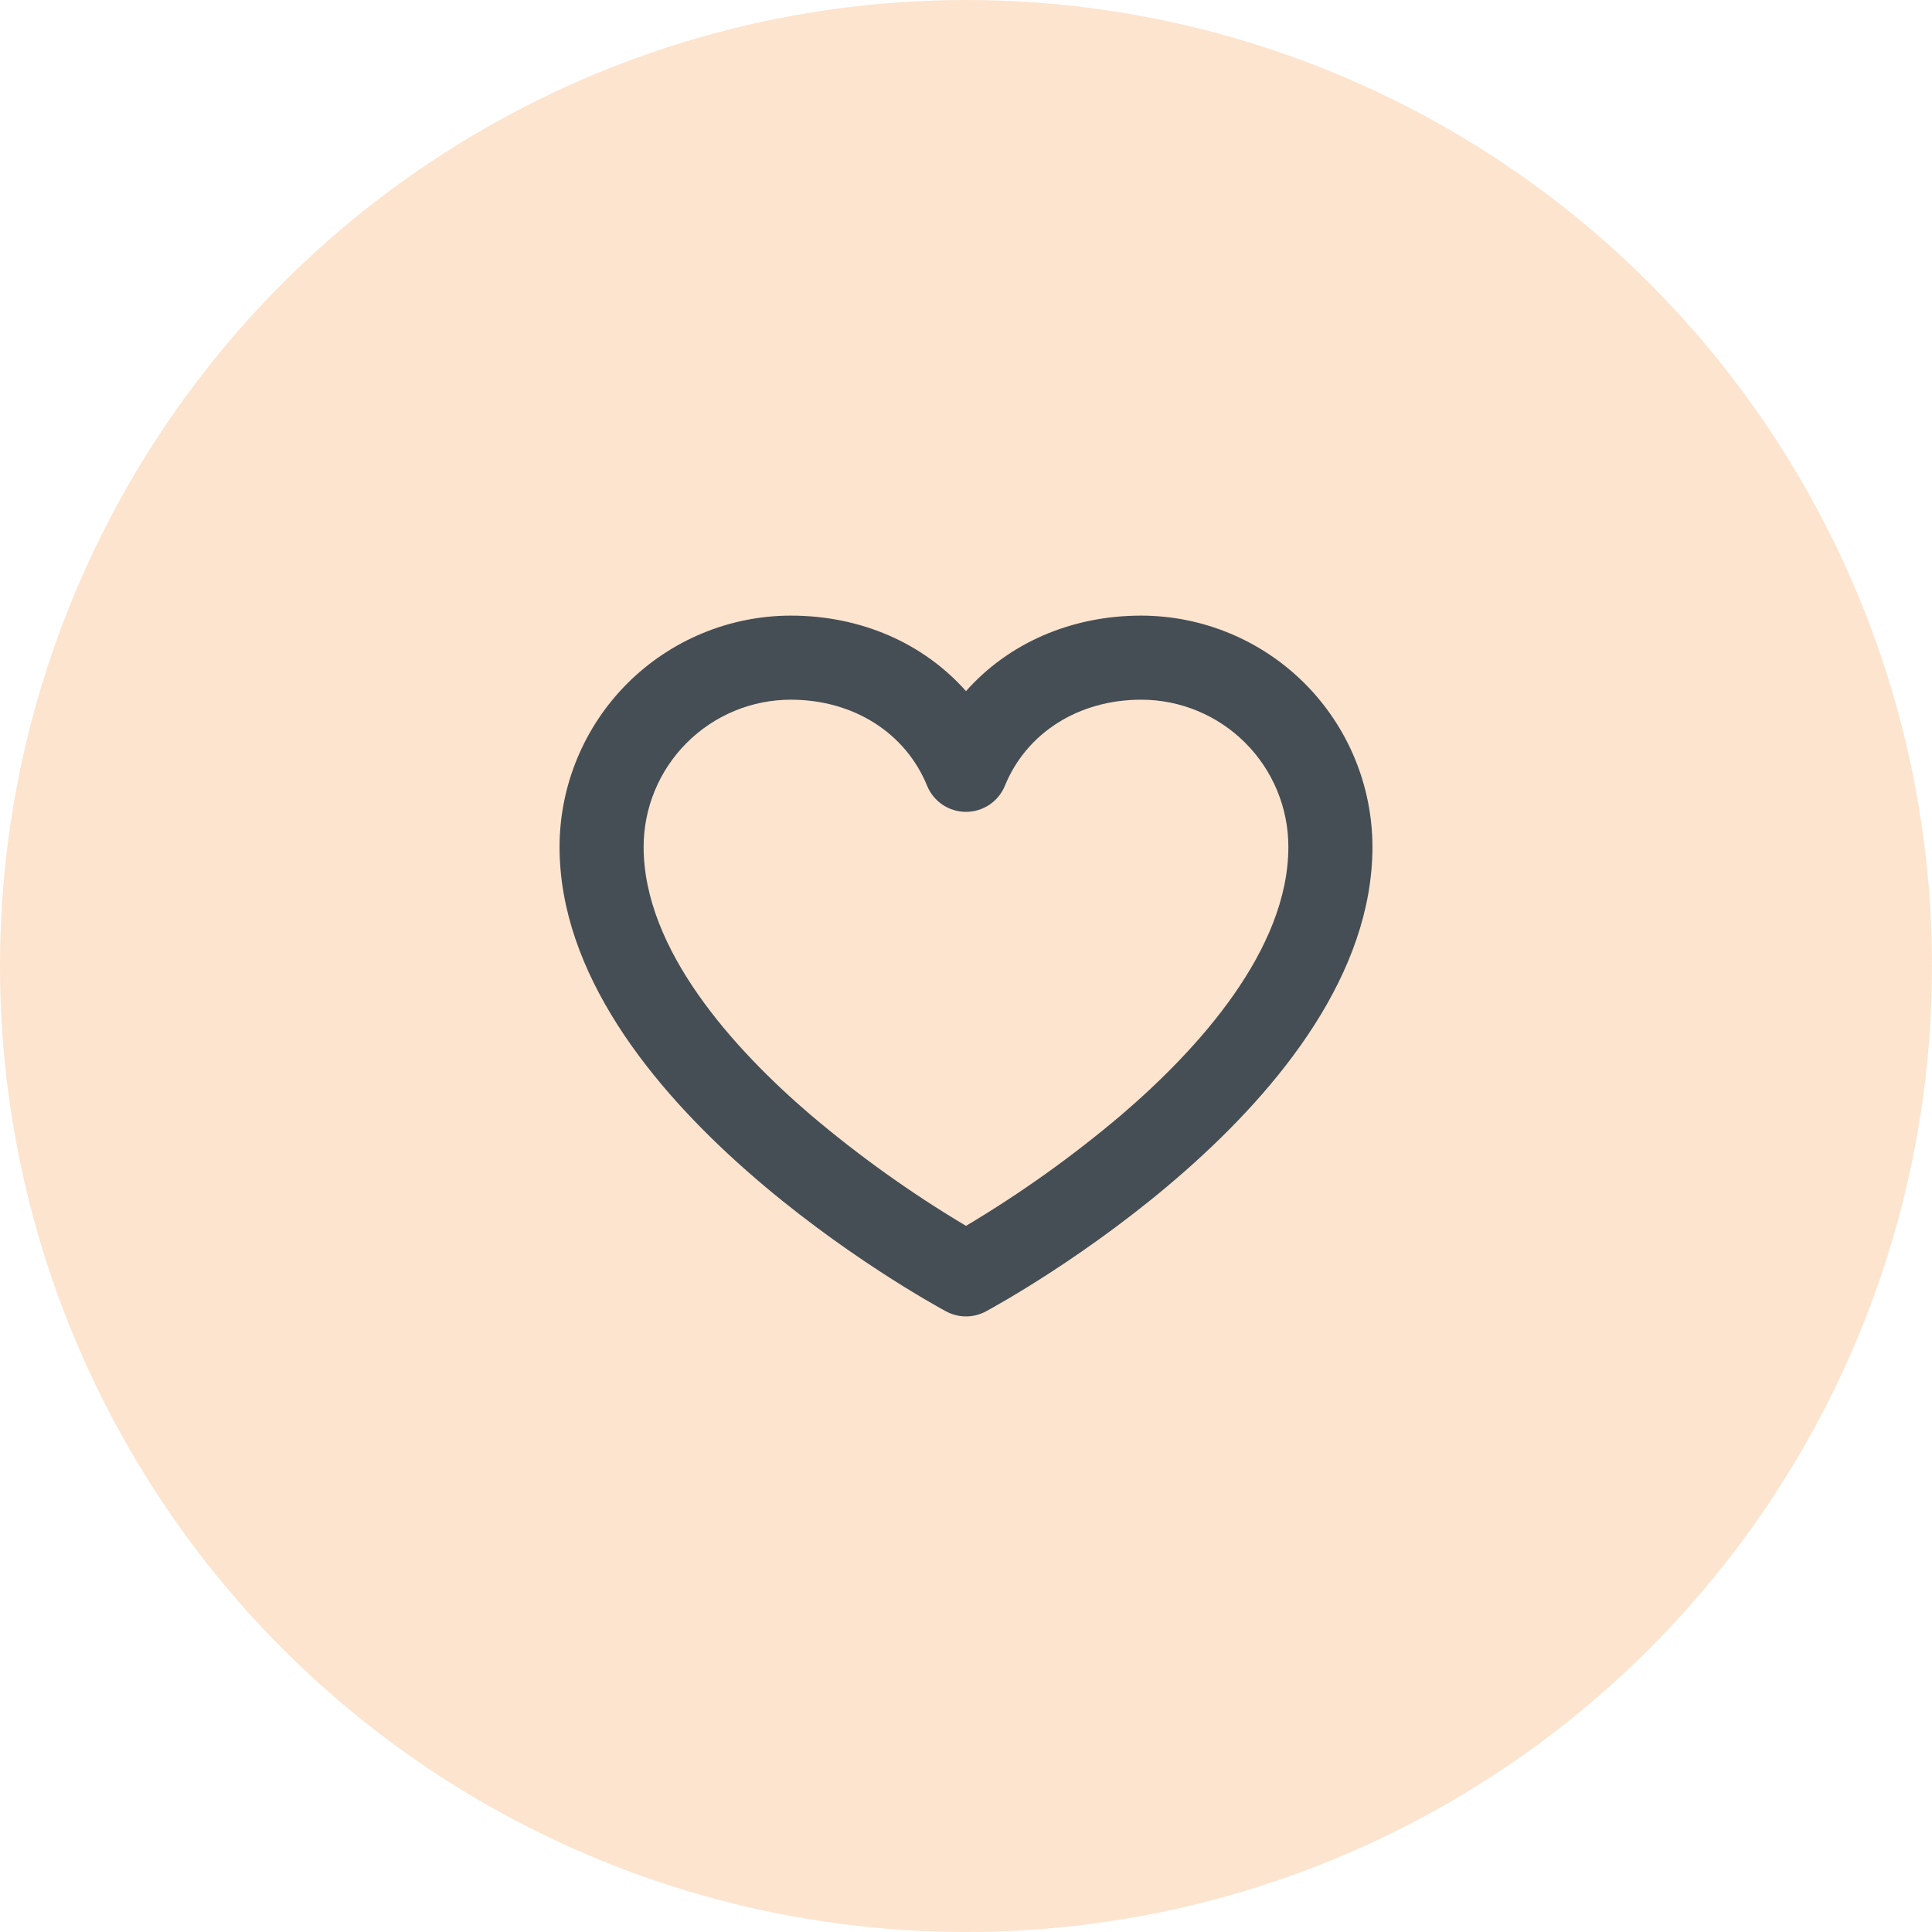 <svg width="56" height="56" viewBox="0 0 56 56" fill="none" xmlns="http://www.w3.org/2000/svg">
  <circle opacity="0.4" cx="28" cy="28" r="28" fill="#FABB88"/>
  <path d="M33.078 17.844C31.038 17.844 29.227 18.649 28 20.033C26.773 18.649 24.962 17.844 22.922 17.844C21.145 17.846 19.441 18.553 18.184 19.809C16.928 21.066 16.221 22.77 16.219 24.547C16.219 31.894 26.965 37.764 27.422 38.011C27.6 38.107 27.798 38.157 28 38.157C28.202 38.157 28.4 38.107 28.578 38.011C29.035 37.764 39.781 31.894 39.781 24.547C39.779 22.77 39.072 21.066 37.816 19.809C36.559 18.553 34.855 17.846 33.078 17.844ZM32.52 32.302C31.106 33.502 29.594 34.583 28 35.532C26.406 34.583 24.894 33.502 23.48 32.302C21.279 30.414 18.656 27.535 18.656 24.547C18.656 23.416 19.106 22.331 19.906 21.531C20.706 20.731 21.791 20.281 22.922 20.281C24.73 20.281 26.243 21.236 26.872 22.774C26.963 22.998 27.119 23.19 27.32 23.325C27.521 23.46 27.758 23.532 28 23.532C28.242 23.532 28.479 23.46 28.68 23.325C28.881 23.19 29.037 22.998 29.128 22.774C29.757 21.236 31.27 20.281 33.078 20.281C34.209 20.281 35.294 20.731 36.094 21.531C36.894 22.331 37.344 23.416 37.344 24.547C37.344 27.535 34.721 30.414 32.52 32.302Z" fill="#454E55"/>
</svg>
